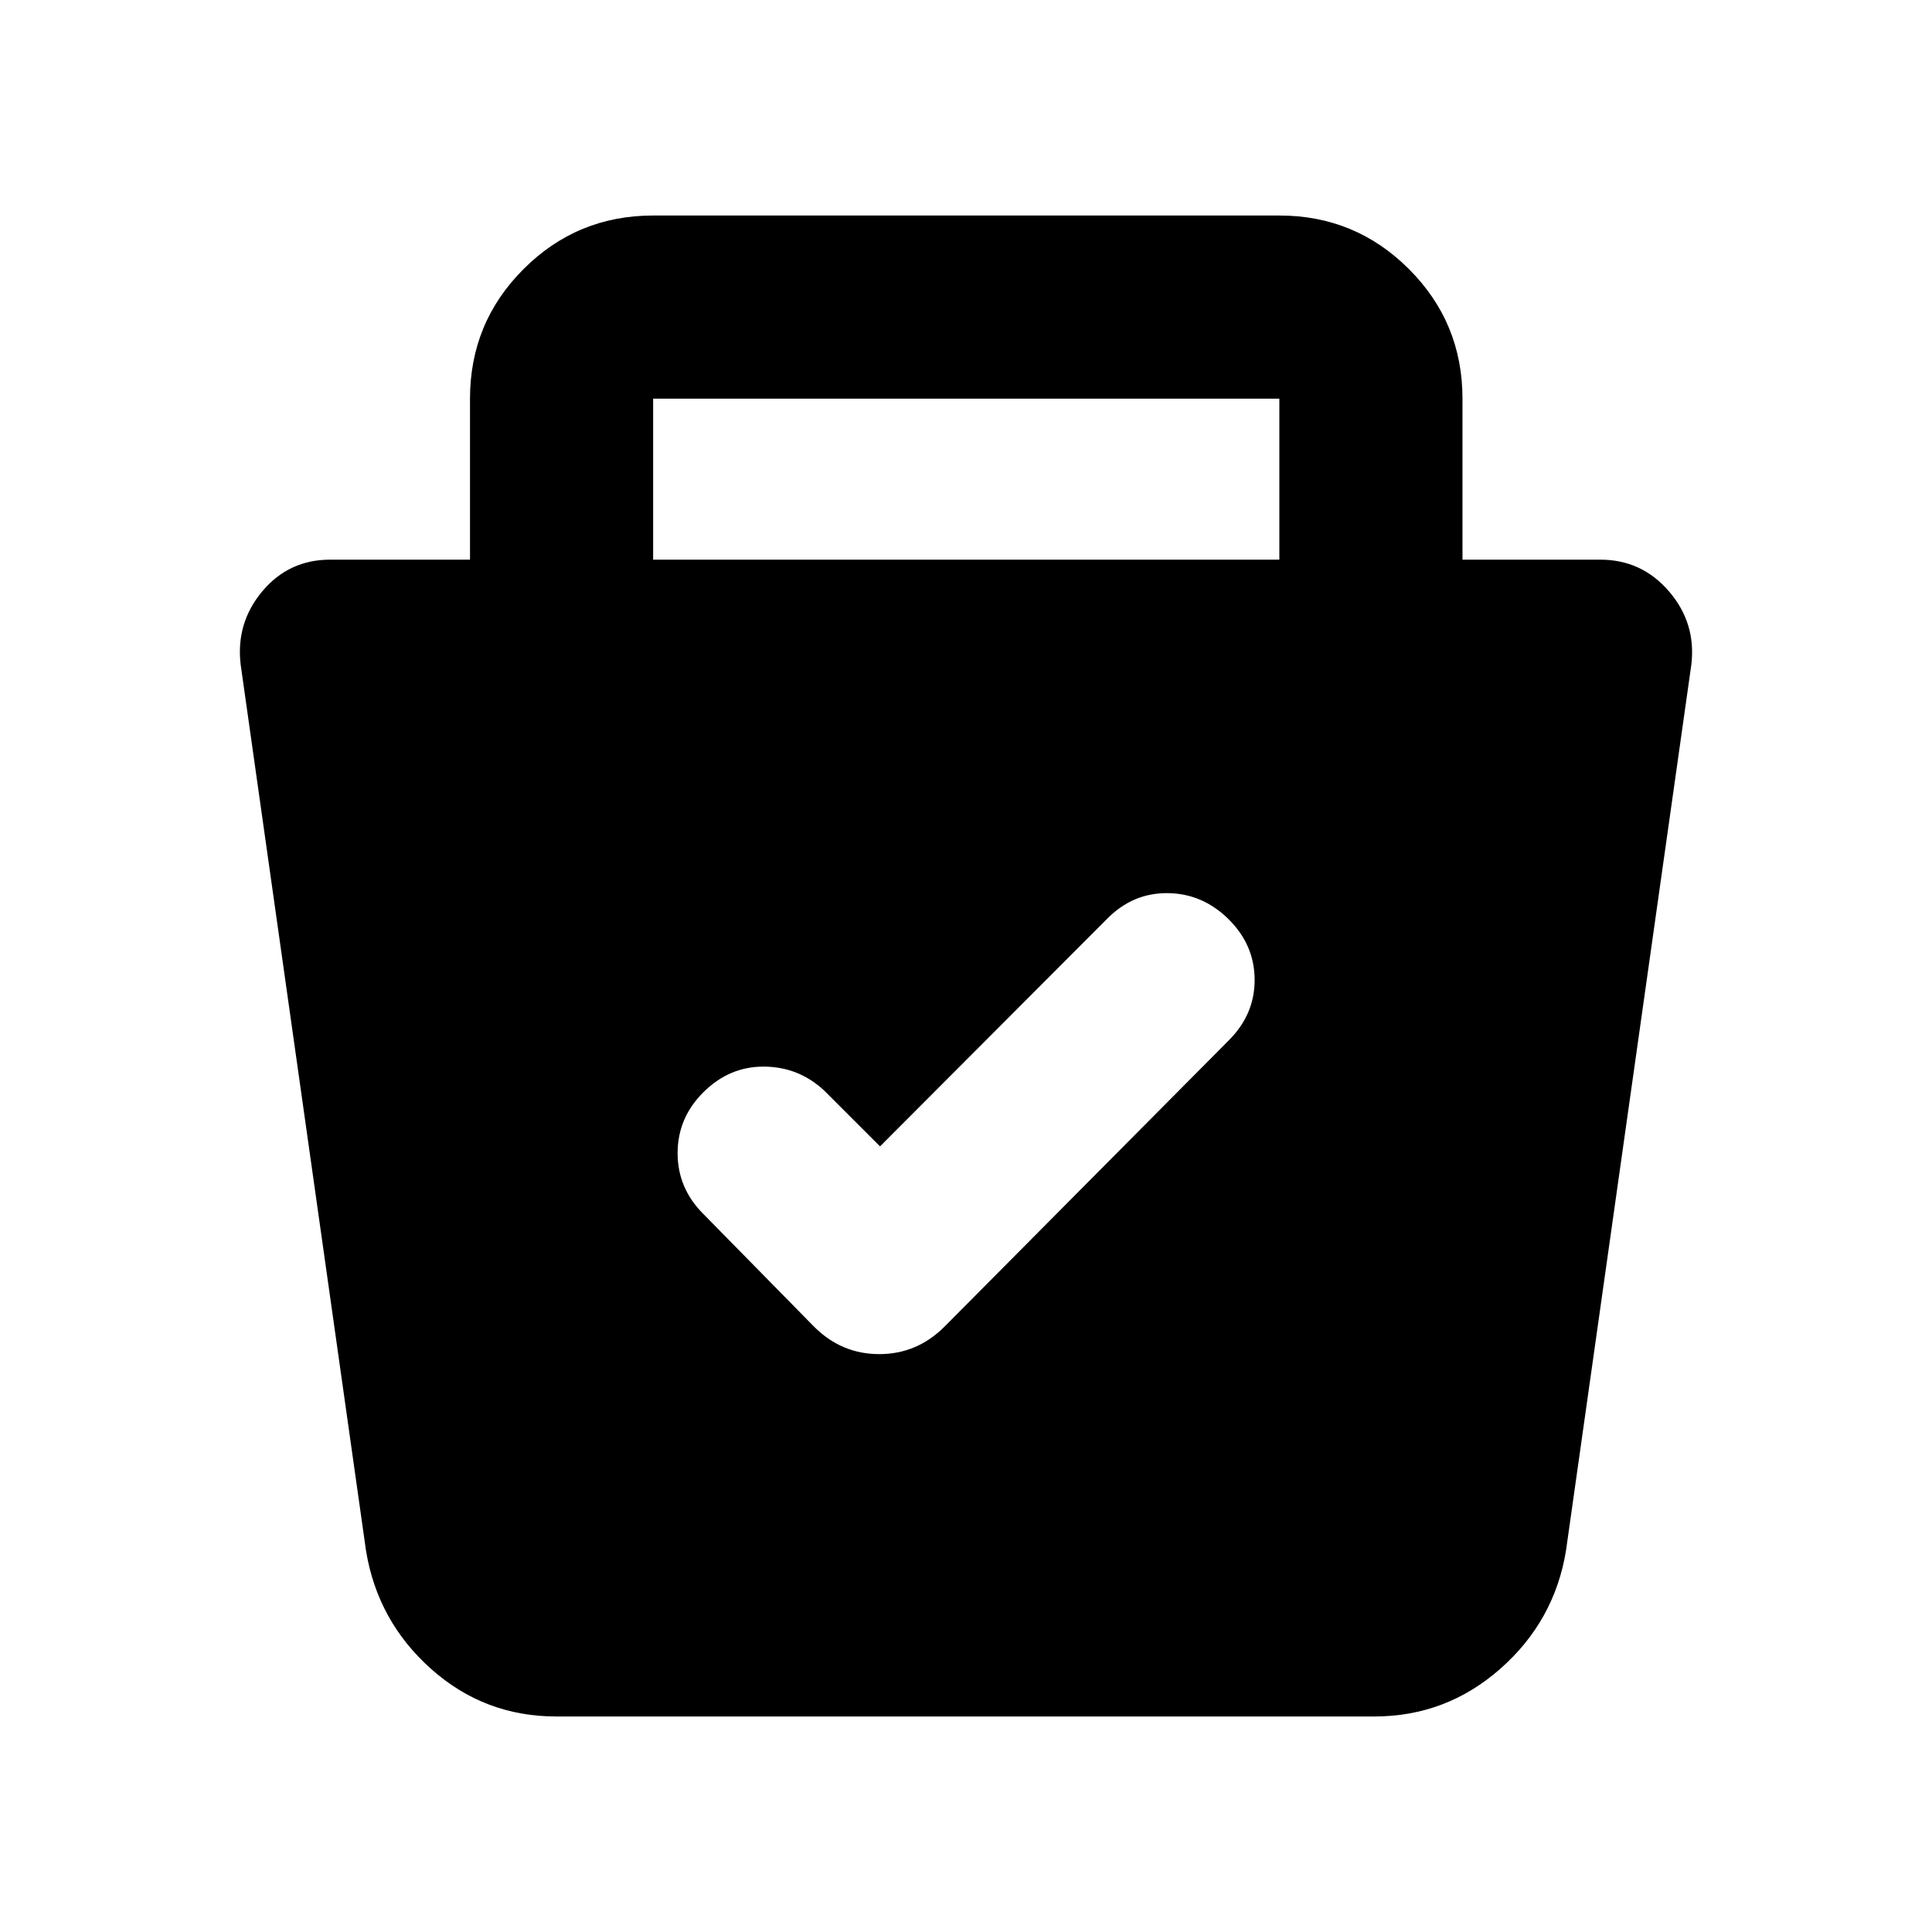 <svg xmlns="http://www.w3.org/2000/svg" height="24" viewBox="0 -960 960 960" width="24"><path d="M276.41-107.09q-35.74 0-62.28-23.7-26.54-23.71-32.26-58.69L119.59-629.7q-2.48-20.63 10.69-36.42 13.18-15.79 33.81-15.79h69.45v-80q0-37.79 26.61-64.39 26.61-26.61 64.39-26.61H635.7q37.78 0 64.39 26.61 26.61 26.6 26.61 64.39v80h68.45q20.63 0 34.19 15.79 13.55 15.79 11.07 36.42l-62.28 440.22q-5.72 34.98-32.64 58.69-26.92 23.7-62.66 23.7H276.41Zm160.87-283.28-27.56-27.56q-12.72-11.96-30.04-12.08-17.31-.12-30.27 12.84-12.71 12.71-12.71 30.15 0 17.43 12.71 30.15l55.05 56.04q13.67 13.68 32.44 13.68 18.77 0 32.45-13.68l141.24-142.24q12.95-12.95 12.83-30.27-.12-17.31-13.07-30.03-12.96-12.72-30.27-12.84-17.32-.12-30.04 12.84l-112.76 113ZM324.54-681.91H635.7v-80H324.54v80Z"/></svg>